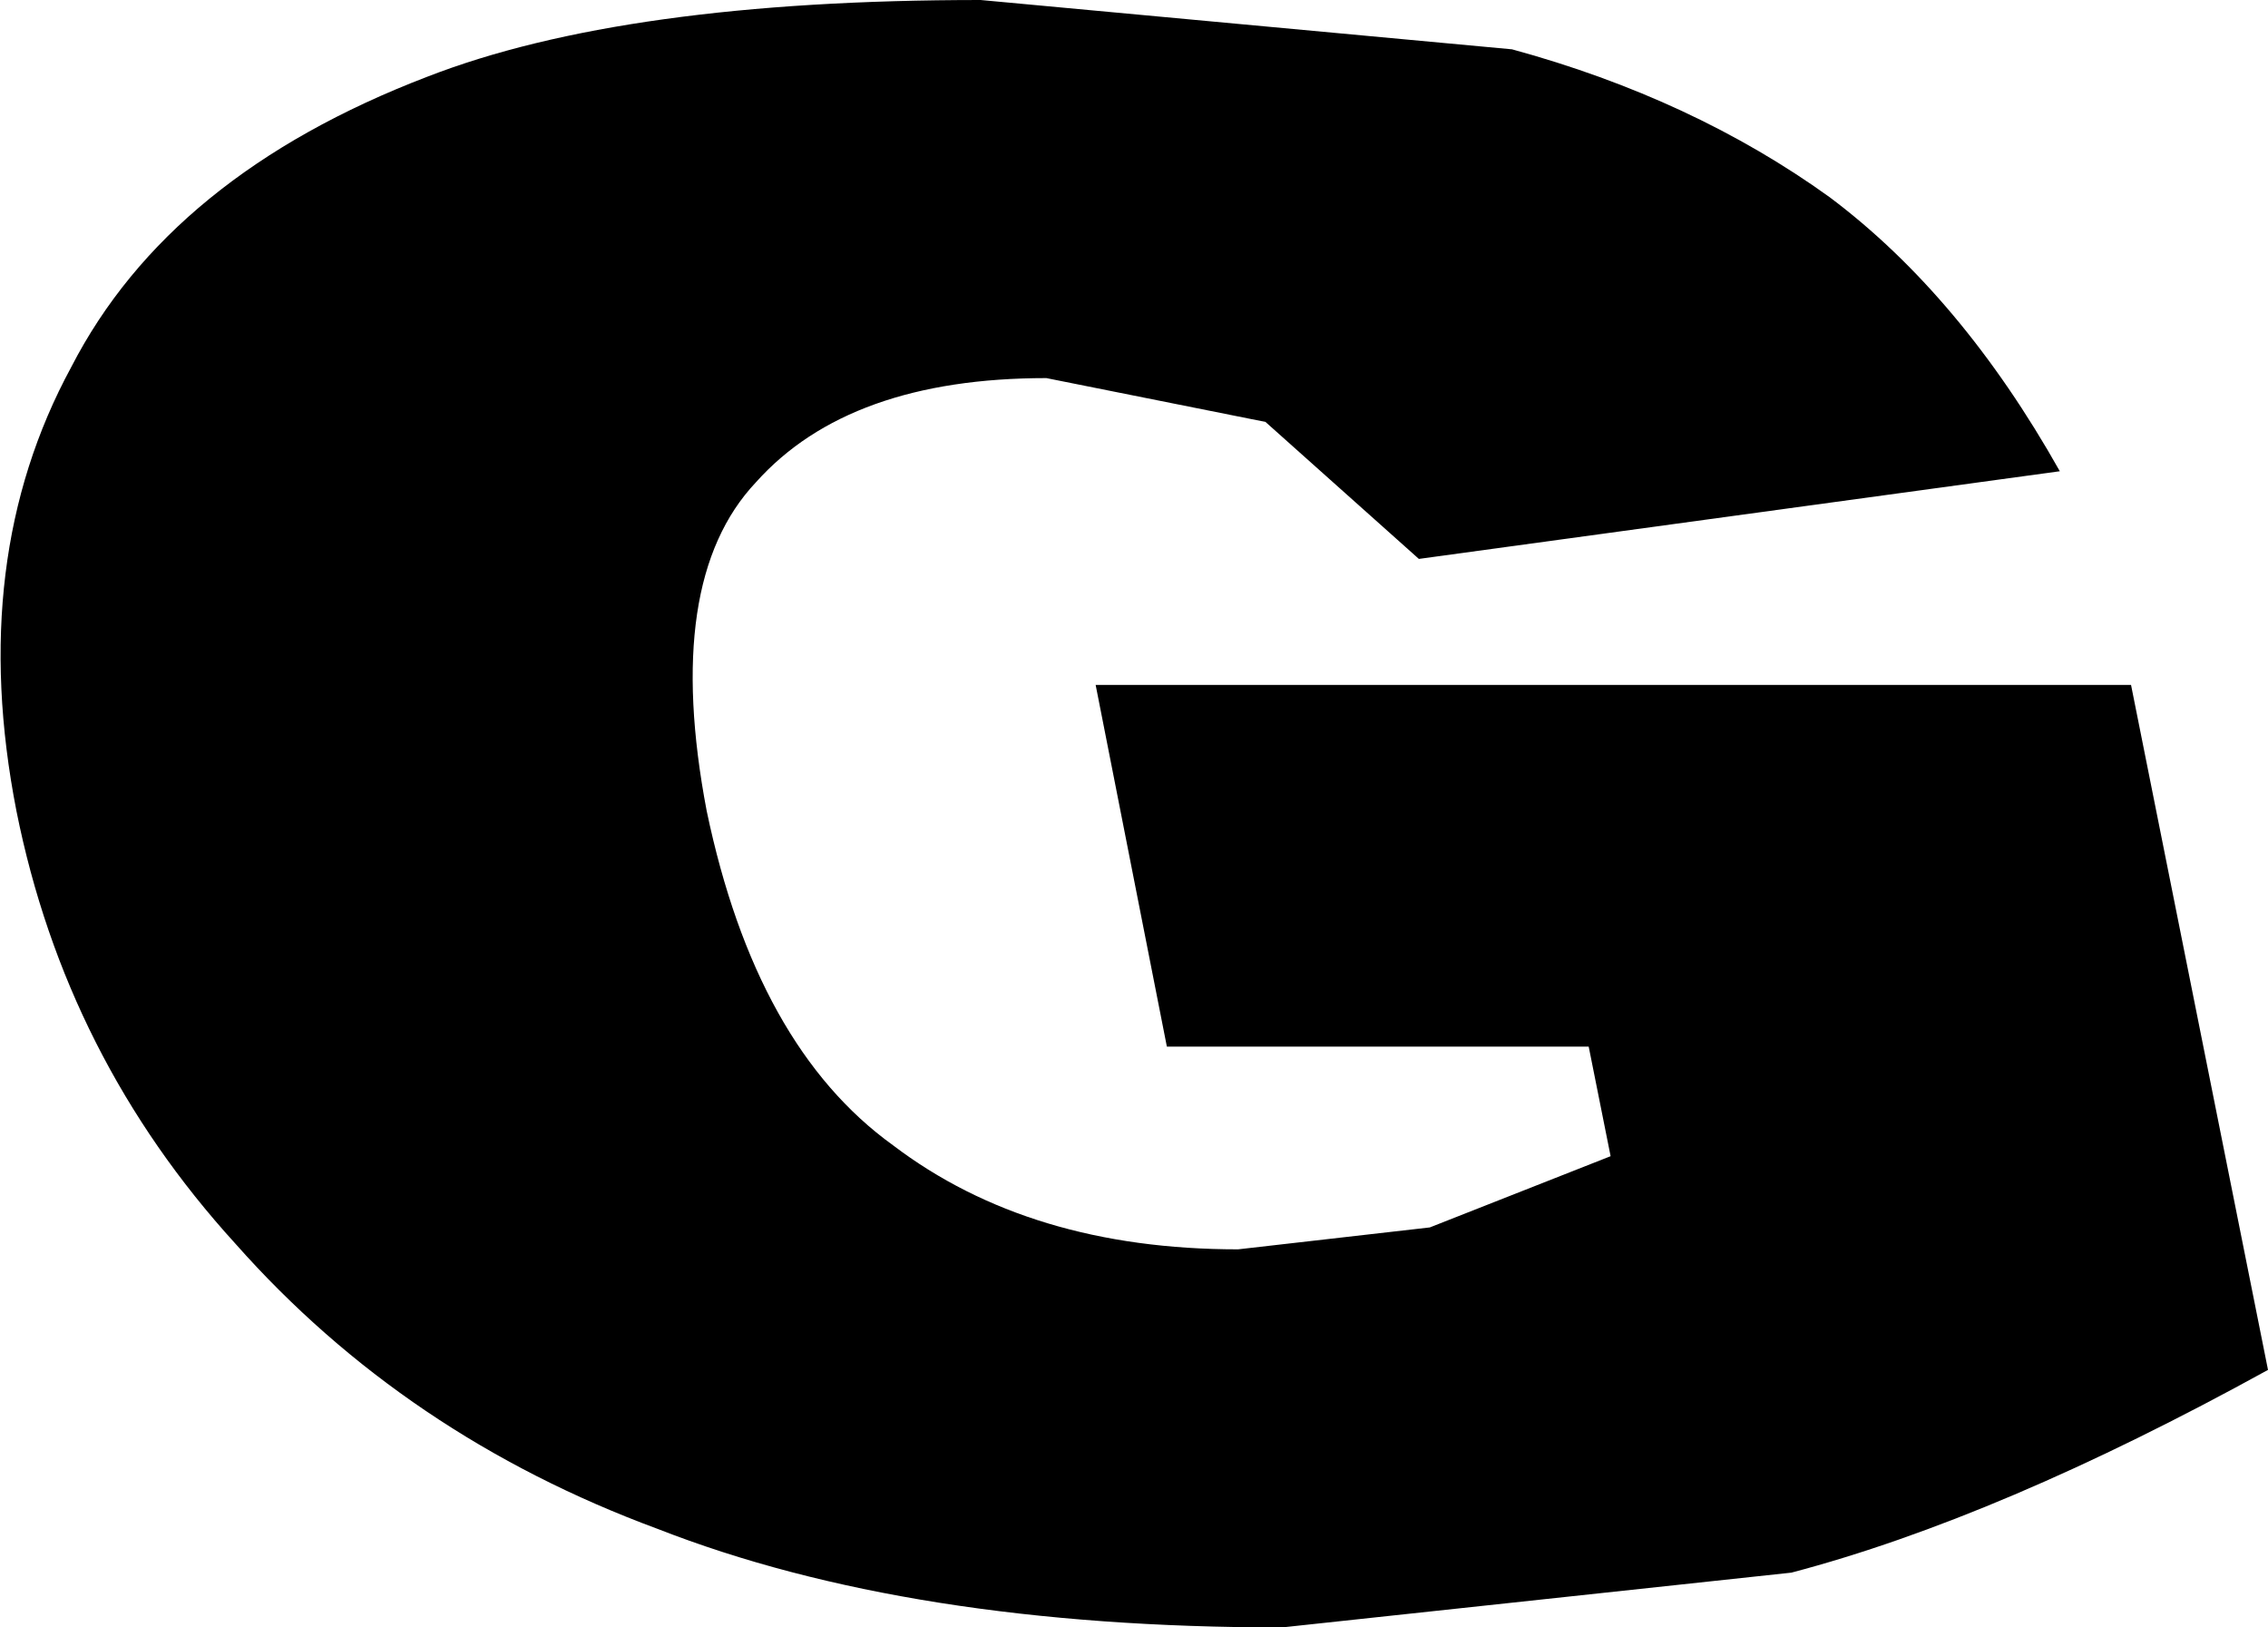 <?xml version="1.0" encoding="UTF-8" standalone="no"?>
<svg xmlns:xlink="http://www.w3.org/1999/xlink" height="14.85px" width="20.7px" xmlns="http://www.w3.org/2000/svg">
  <g transform="matrix(1.0, 0.0, 0.0, 1.0, -217.3, -163.8)">
    <path d="M223.75 171.2 Q224.2 173.35 225.45 174.25 226.7 175.2 228.6 175.2 L230.35 175.0 232.0 174.35 231.8 173.35 227.95 173.35 227.3 170.05 236.75 170.05 238.0 176.3 Q235.55 177.65 233.65 178.15 L229.0 178.65 Q225.6 178.65 223.3 177.75 221.0 176.9 219.45 175.15 217.9 173.45 217.45 171.2 217.0 168.9 217.95 167.15 218.85 165.4 221.2 164.5 223.0 163.8 226.25 163.8 L231.1 164.25 Q232.75 164.7 234.0 165.6 235.2 166.5 236.1 168.1 L230.25 168.9 228.85 167.65 226.85 167.25 Q225.05 167.25 224.2 168.2 223.35 169.1 223.75 171.2" fill="#000000" fill-rule="evenodd" stroke="none"/>
  </g>
</svg>
